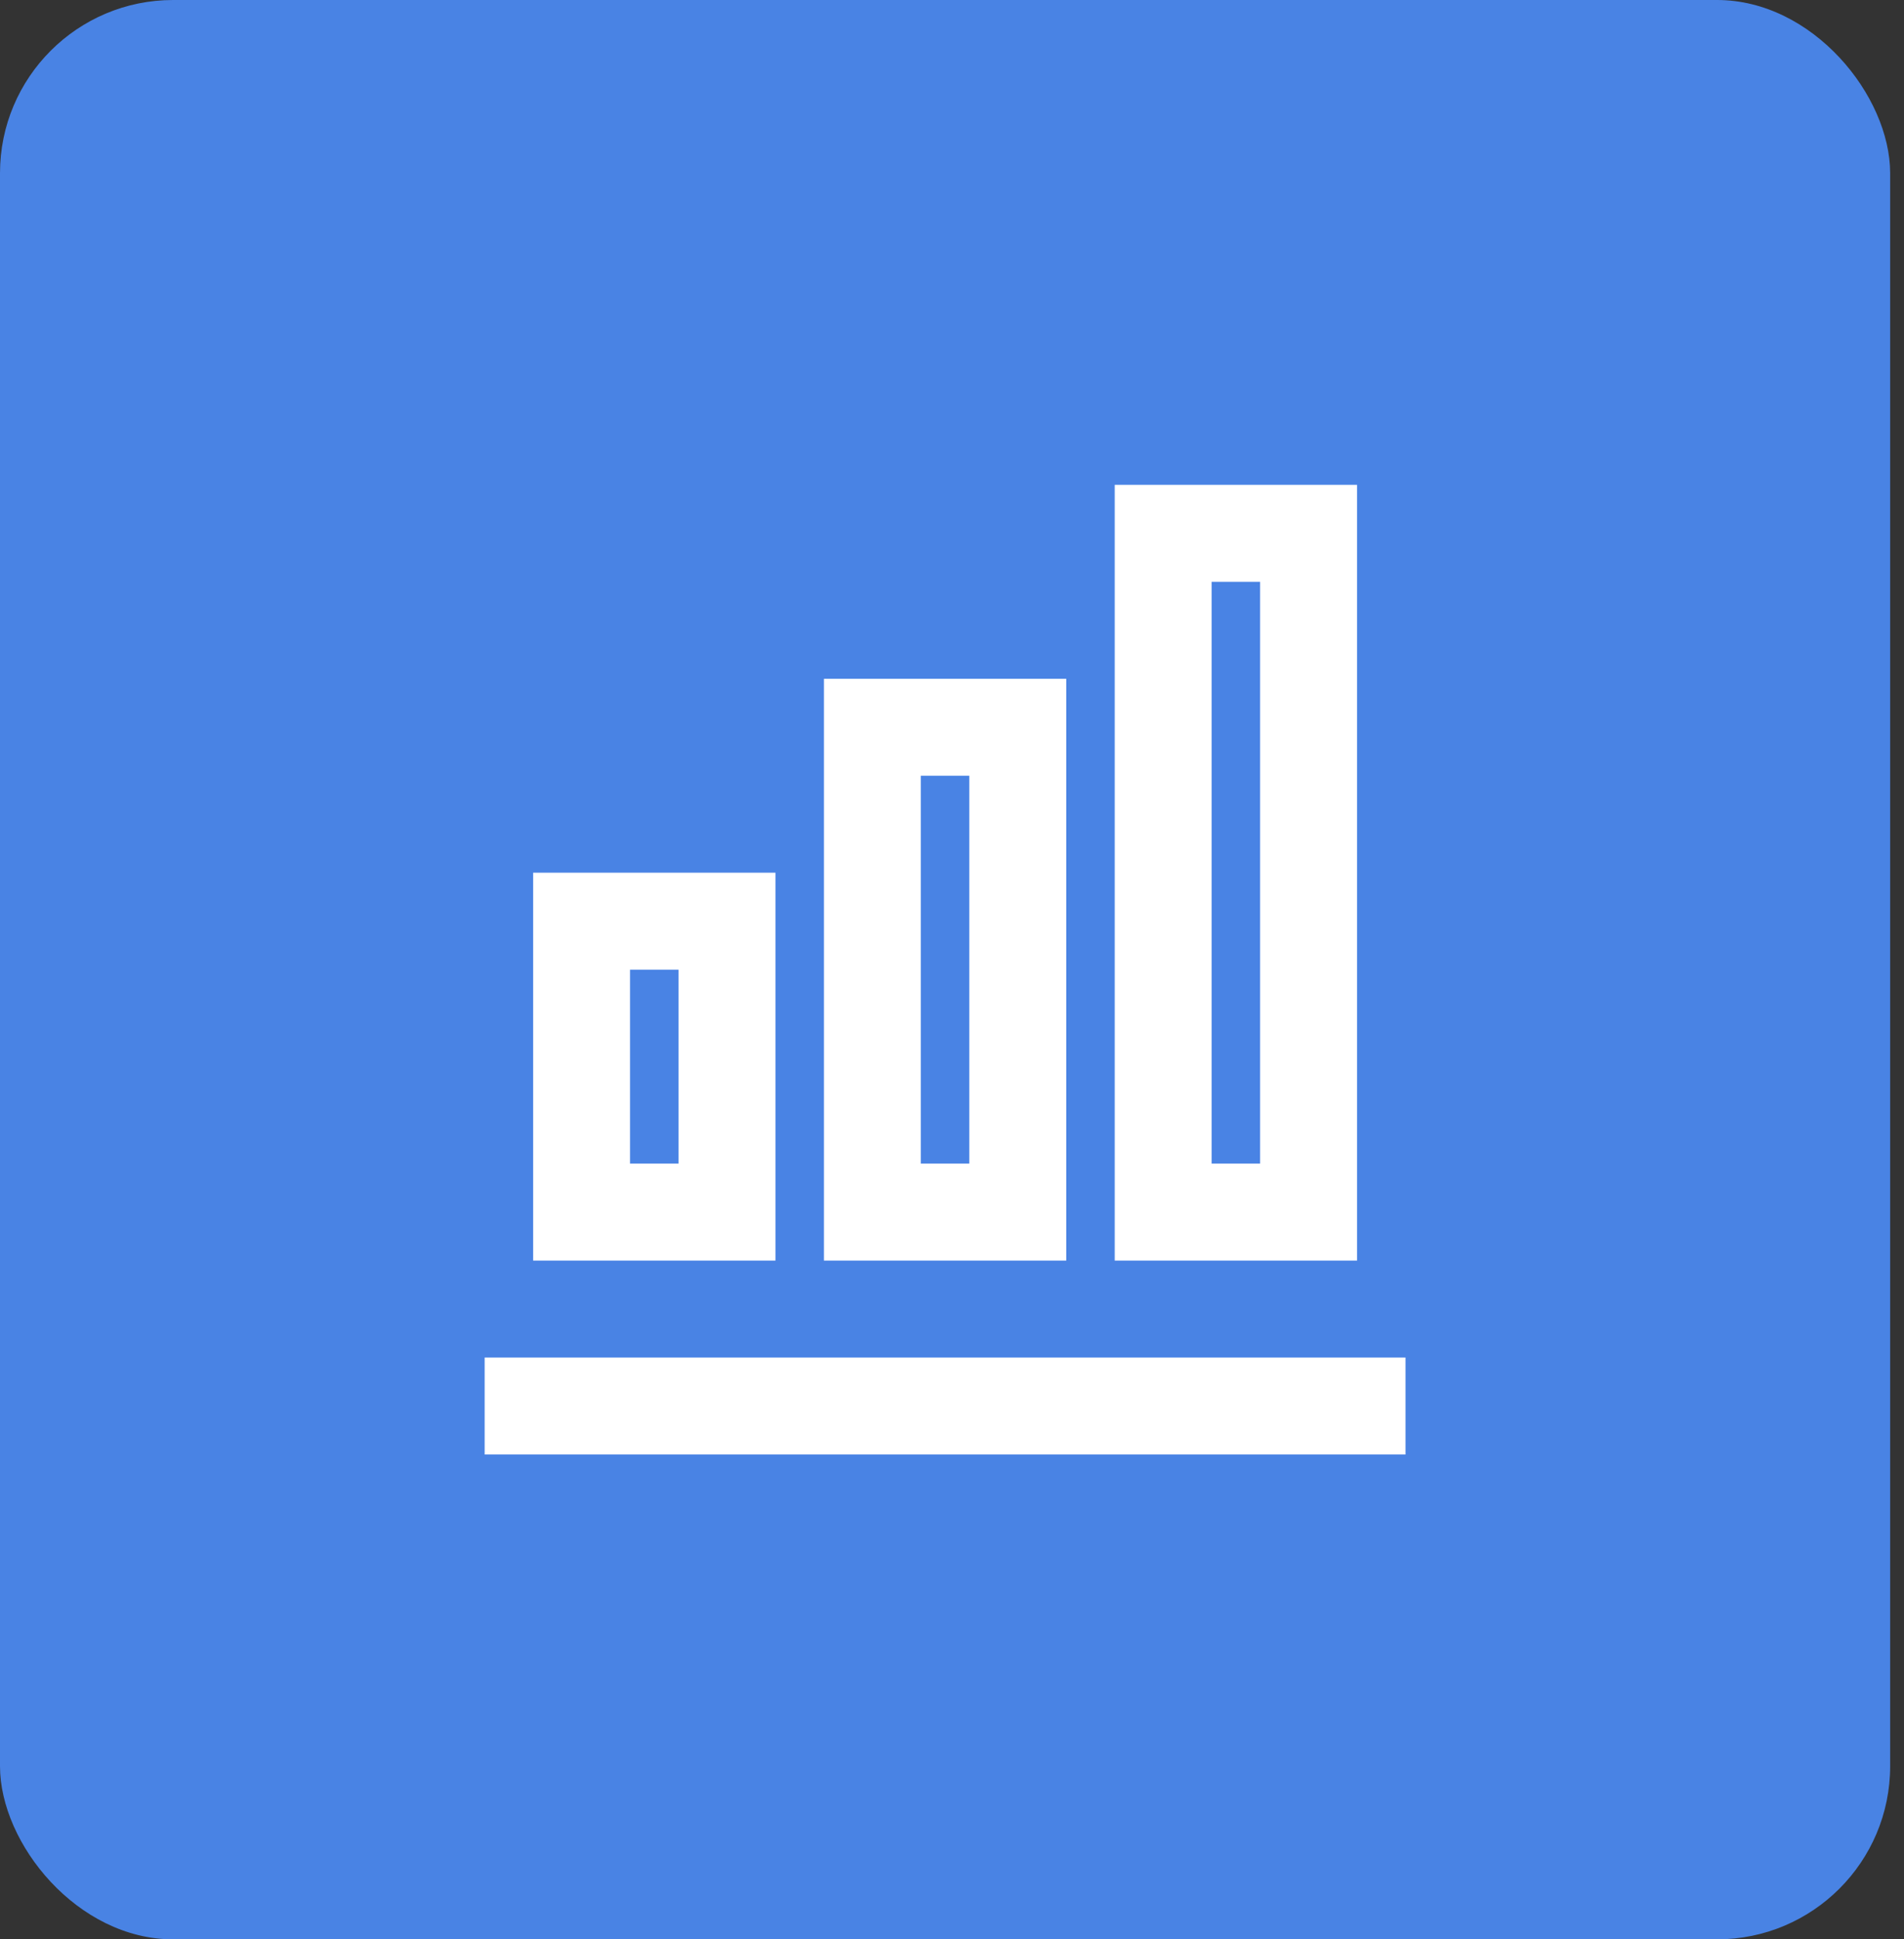 <svg width="55" height="56" viewBox="0 0 55 56" fill="none" xmlns="http://www.w3.org/2000/svg">
<rect x="0" y="0" width="55" height="56" fill="#333333" stroke="none"/>
<rect width="54.6" height="56" rx="5" fill="#4983E4"/>
<path d="M22.4 36.4H15.4V25.2H22.4V36.4ZM19.6 33.6V28H18.2V33.6H19.6ZM28 33.6V22.4H26.6V33.6H28ZM30.8 36.4H23.8V19.6H30.8V36.4ZM36.4 33.6V16.8H35V33.6H36.4ZM39.2 36.4H32.2V14H39.2V36.4ZM40.6 42H14V39.2H40.6V42Z" fill="white"/>
</svg>
